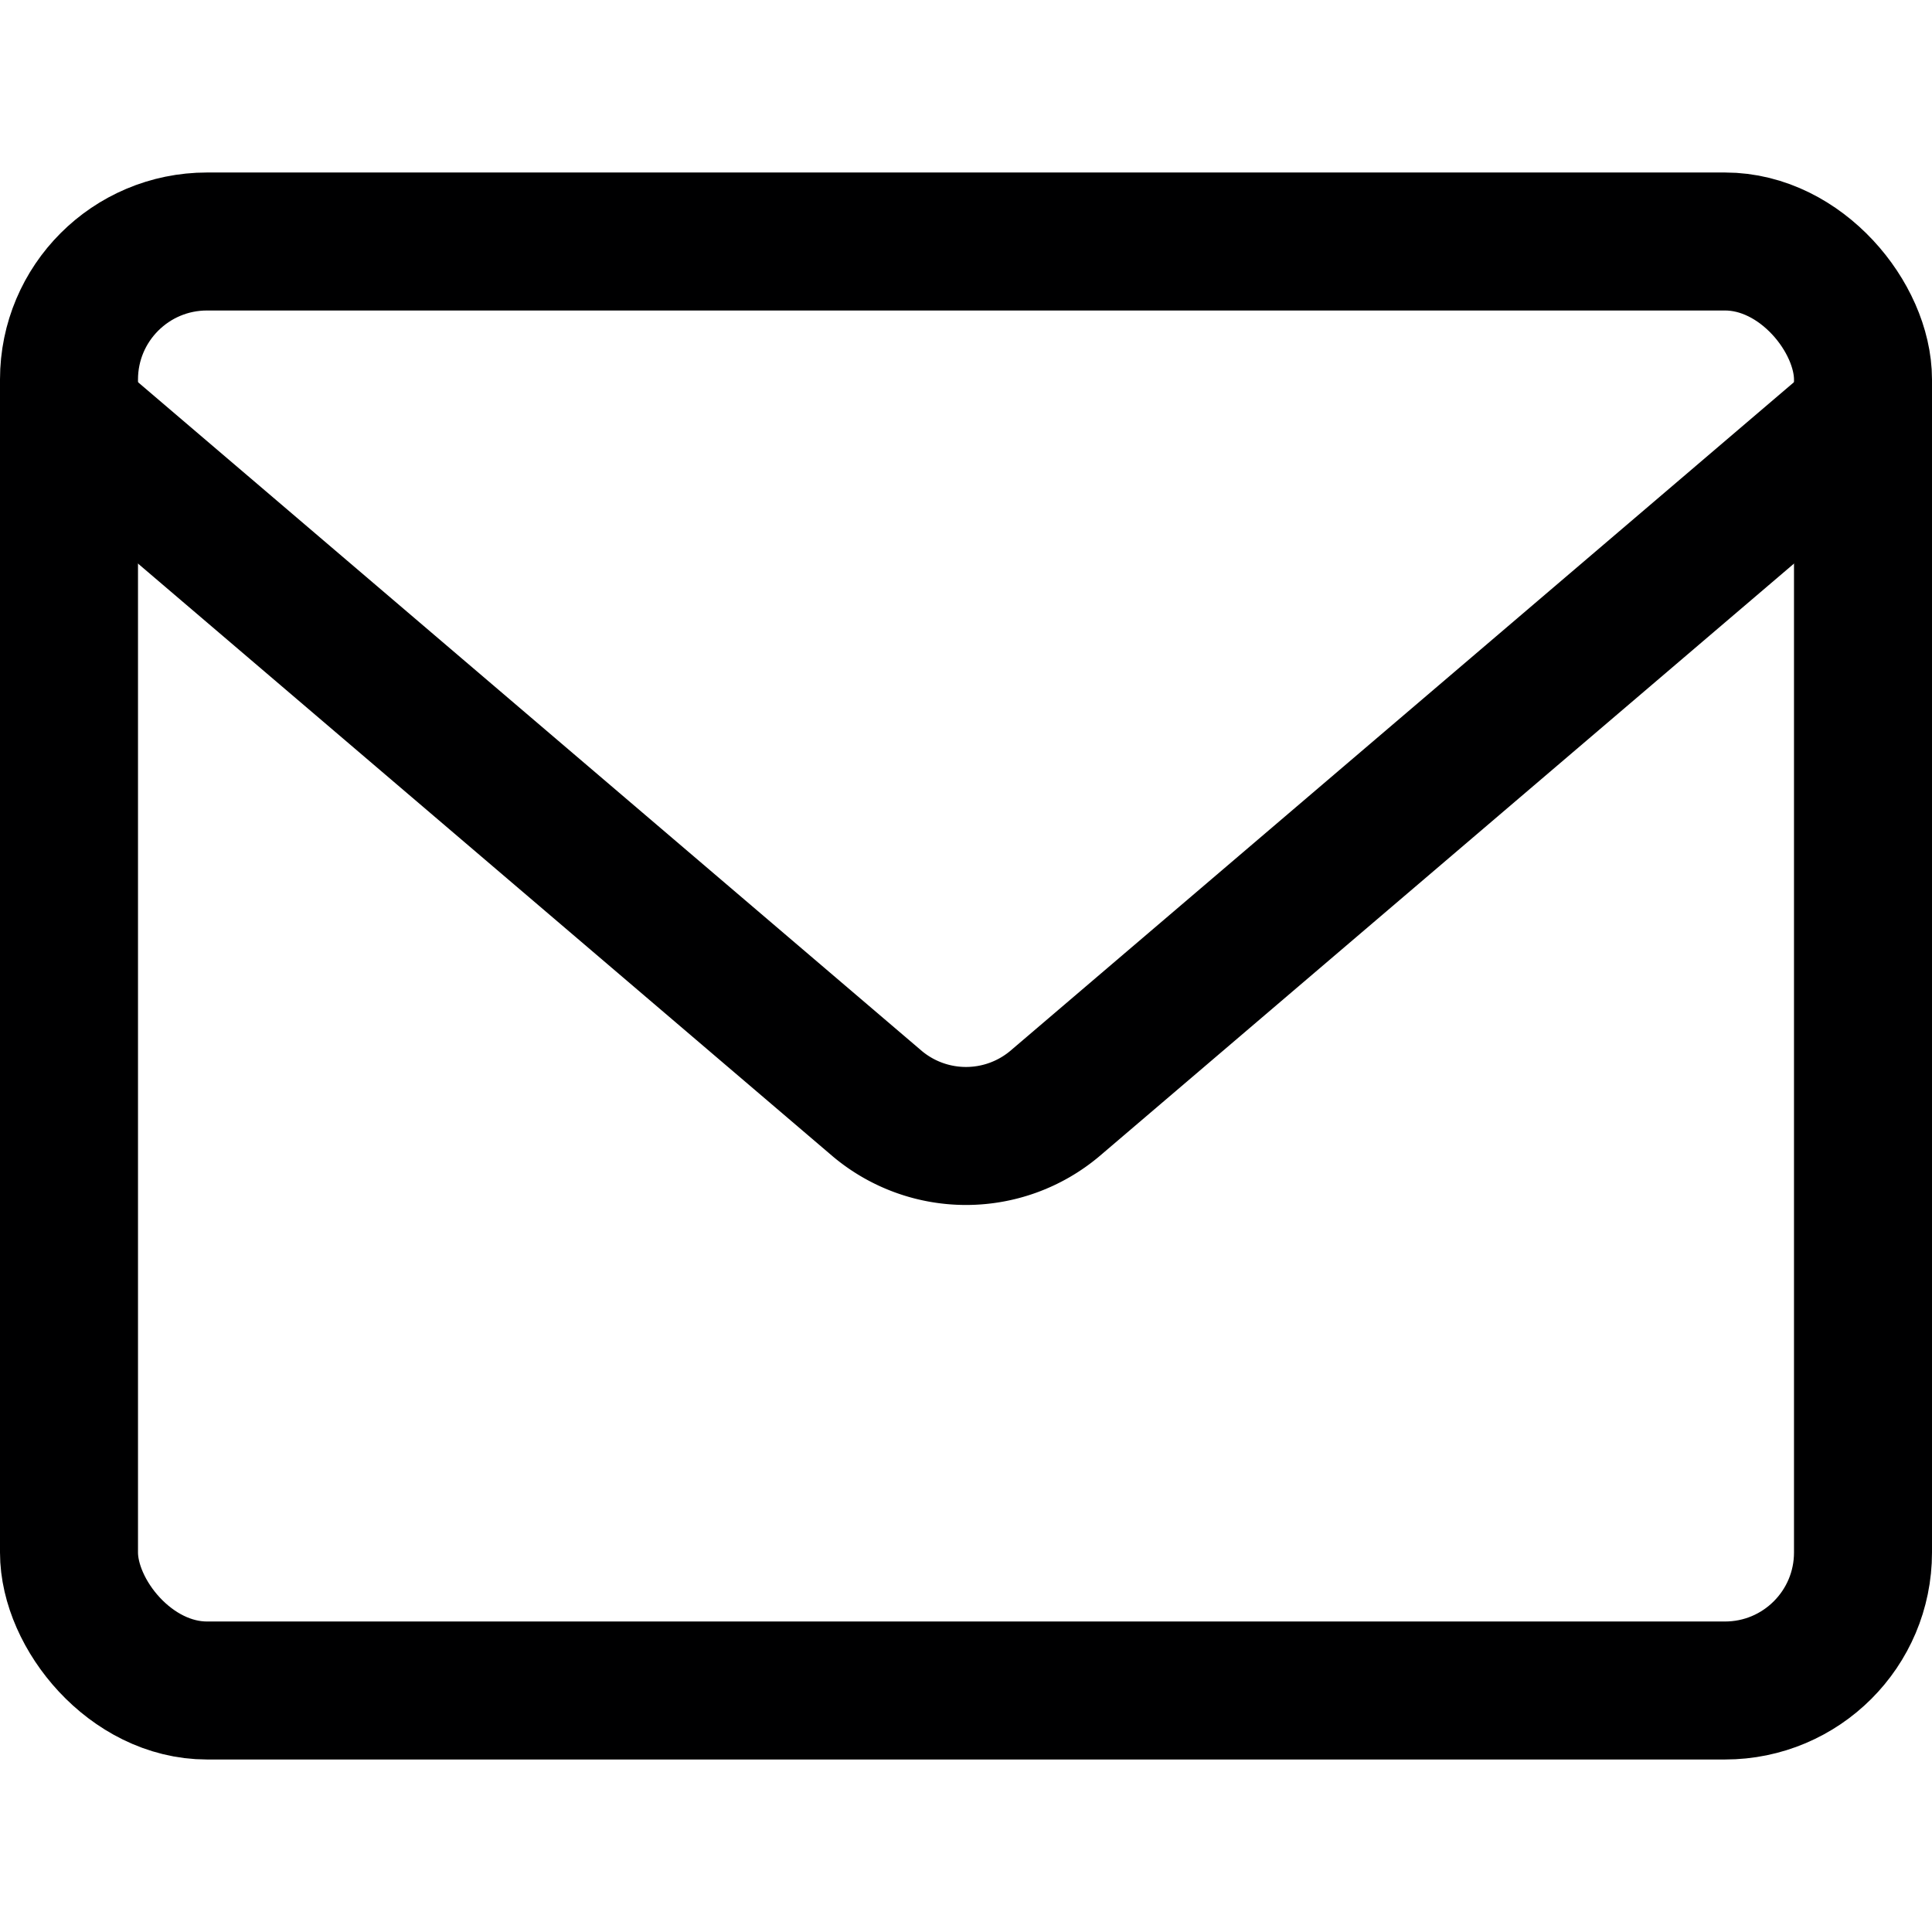<svg xmlns="http://www.w3.org/2000/svg" viewBox="0 0 14 14">
  <g>
    <rect x="0.5" y="1.75" width="13" height="10.5" rx="1" style="fill: none;stroke: #000001;stroke-linecap: round;stroke-linejoin: round"/>
    <path d="M.5,3,6.36,8A1,1,0,0,0,7.64,8L13.5,3" style="fill: none;stroke: #000001;stroke-linecap: round;stroke-linejoin: round"/>
  </g>
</svg>
